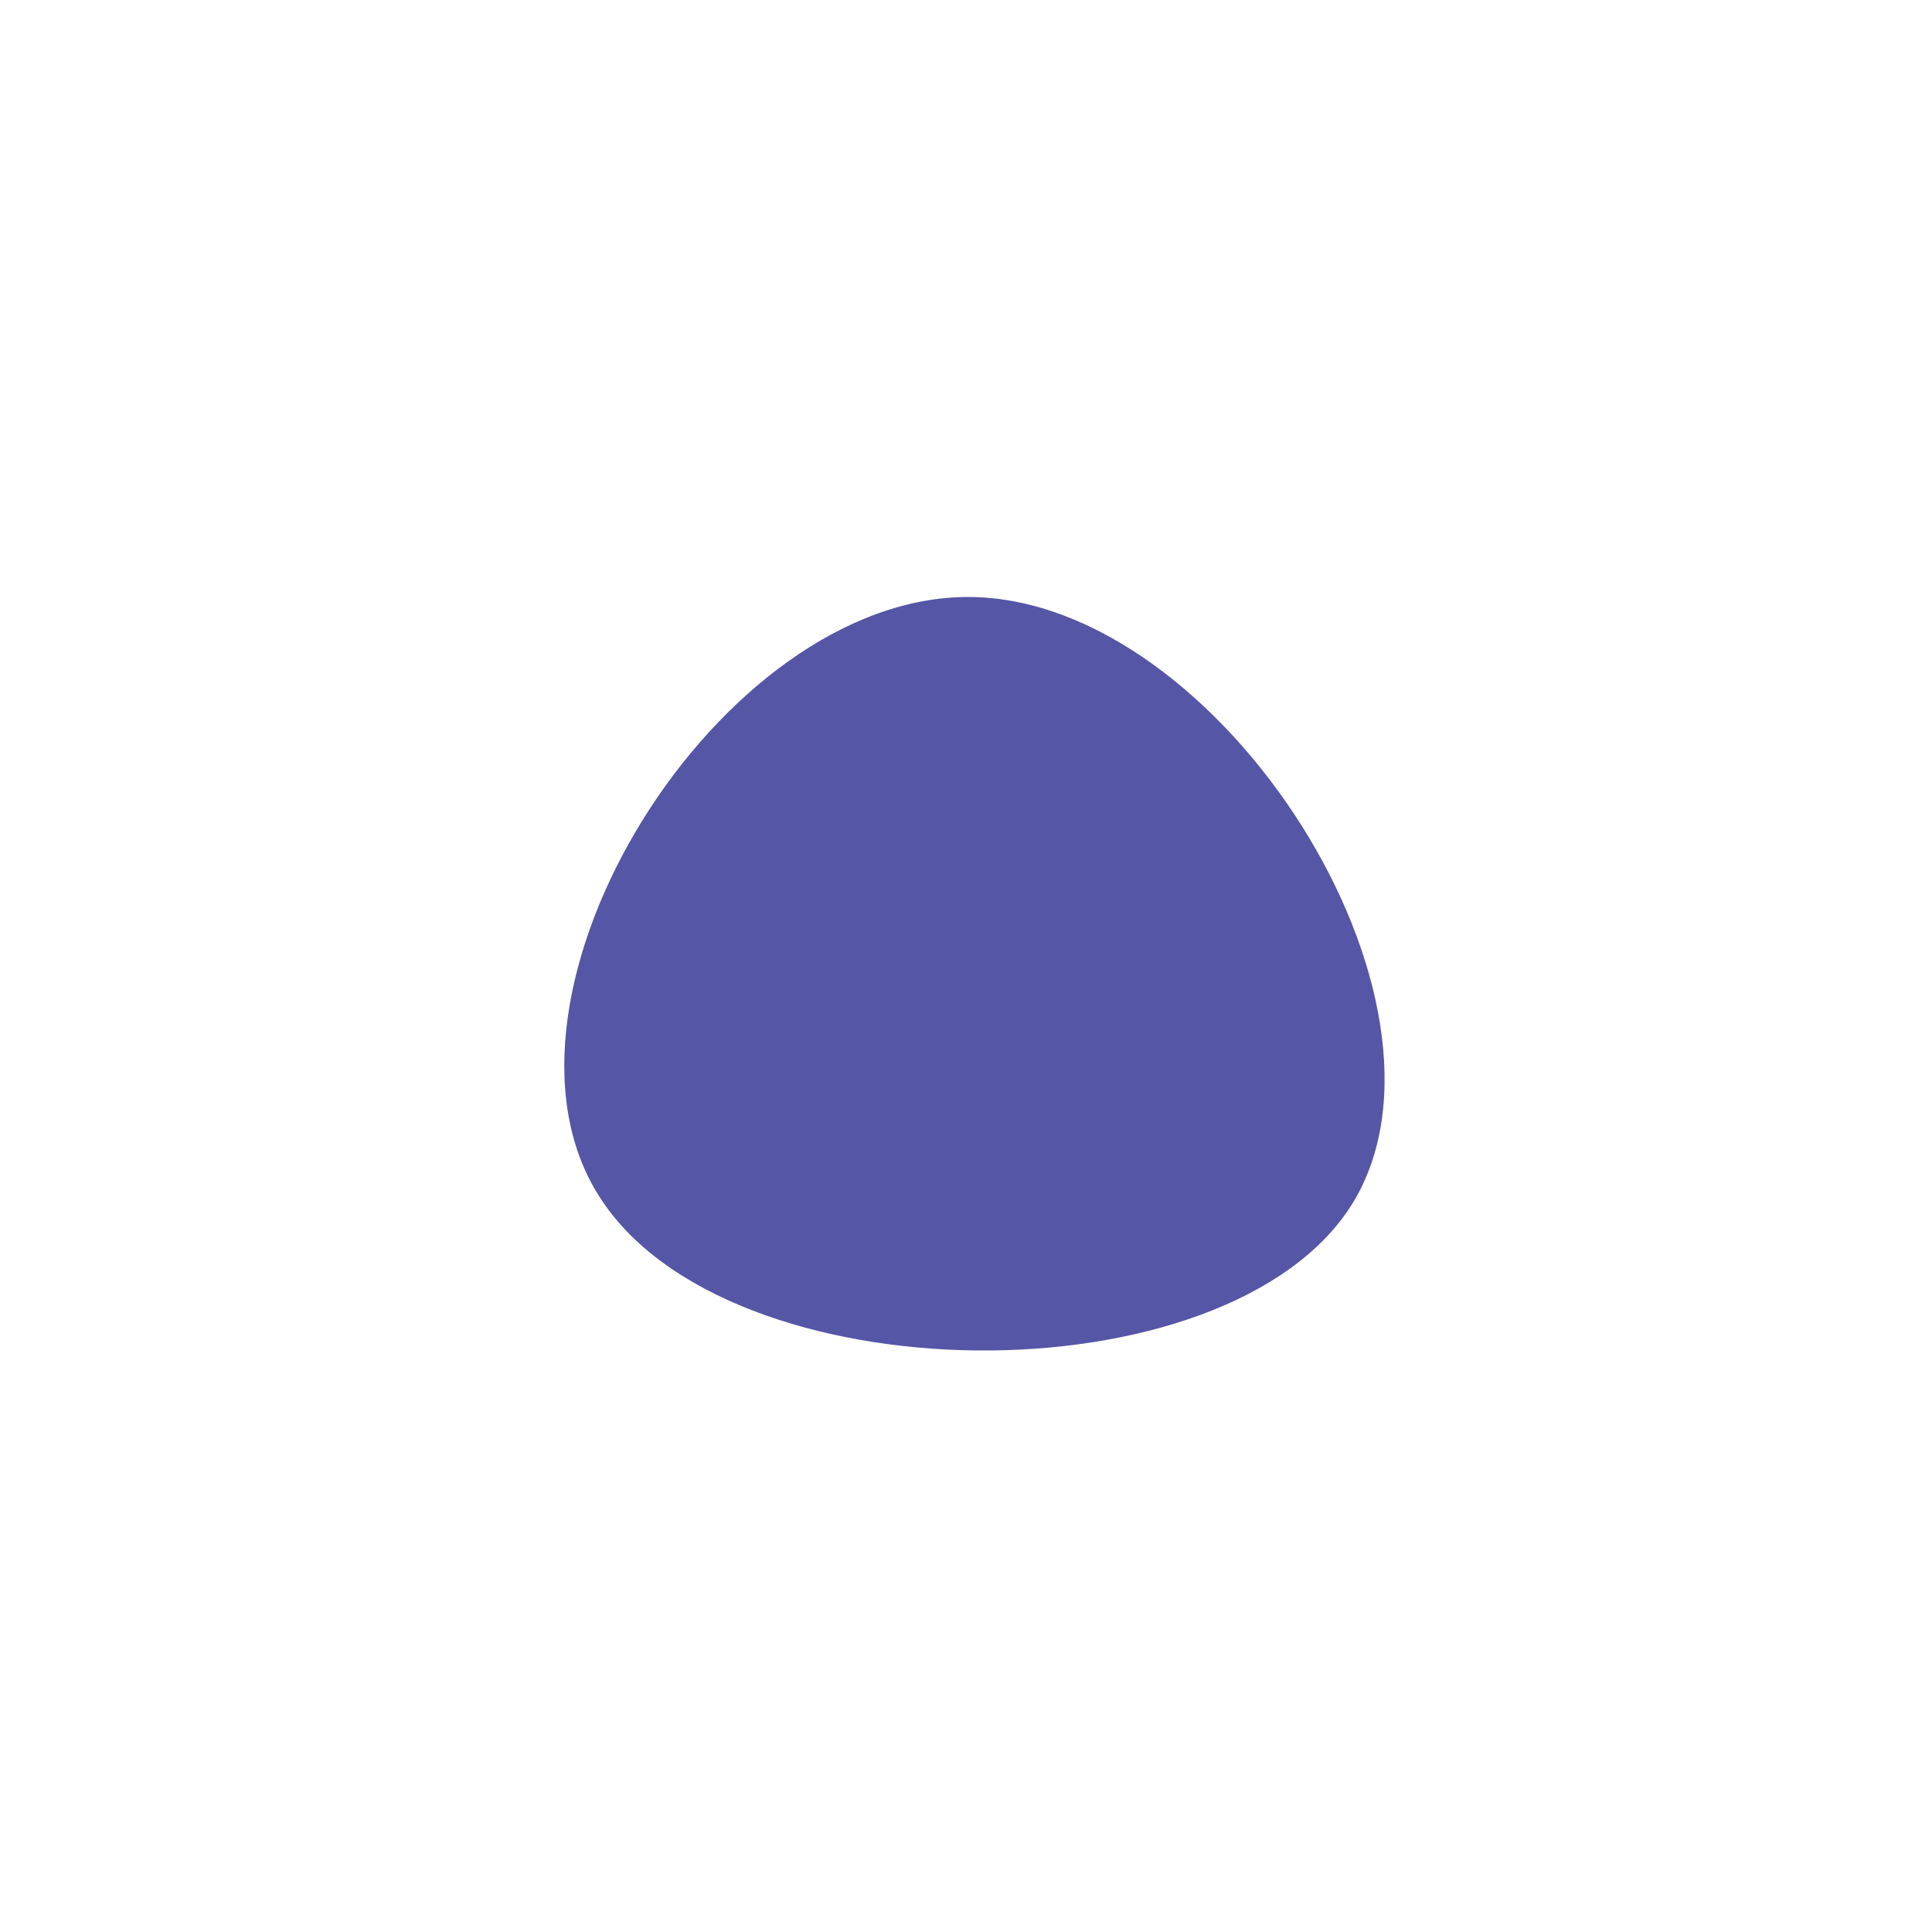 <!--?xml version="1.0" standalone="no"?-->
              <svg id="sw-js-blob-svg" viewBox="0 0 100 100" xmlns="http://www.w3.org/2000/svg" version="1.1">
                    <defs> 
                        <linearGradient id="sw-gradient" x1="0" x2="1" y1="1" y2="0">
                            <stop id="stop1" stop-color="rgba(86, 86, 167, 1)" offset="0%"></stop>
                            <stop id="stop2" stop-color="rgba(86, 86, 167, 1)" offset="100%"></stop>
                        </linearGradient>
                    </defs>
                <path fill="url(#sw-gradient)" d="M20,12.3C13.6,22.6,-12.4,22.4,-19,11.9C-25.6,1.5,-12.8,-19.2,0.2,-19.1C13.2,-19,26.4,1.9,20,12.3Z" width="500px" height="500px" transform="translate(50 50)" stroke-width="0" style="transition: all 0.3s ease 0s;"></path>
              </svg>